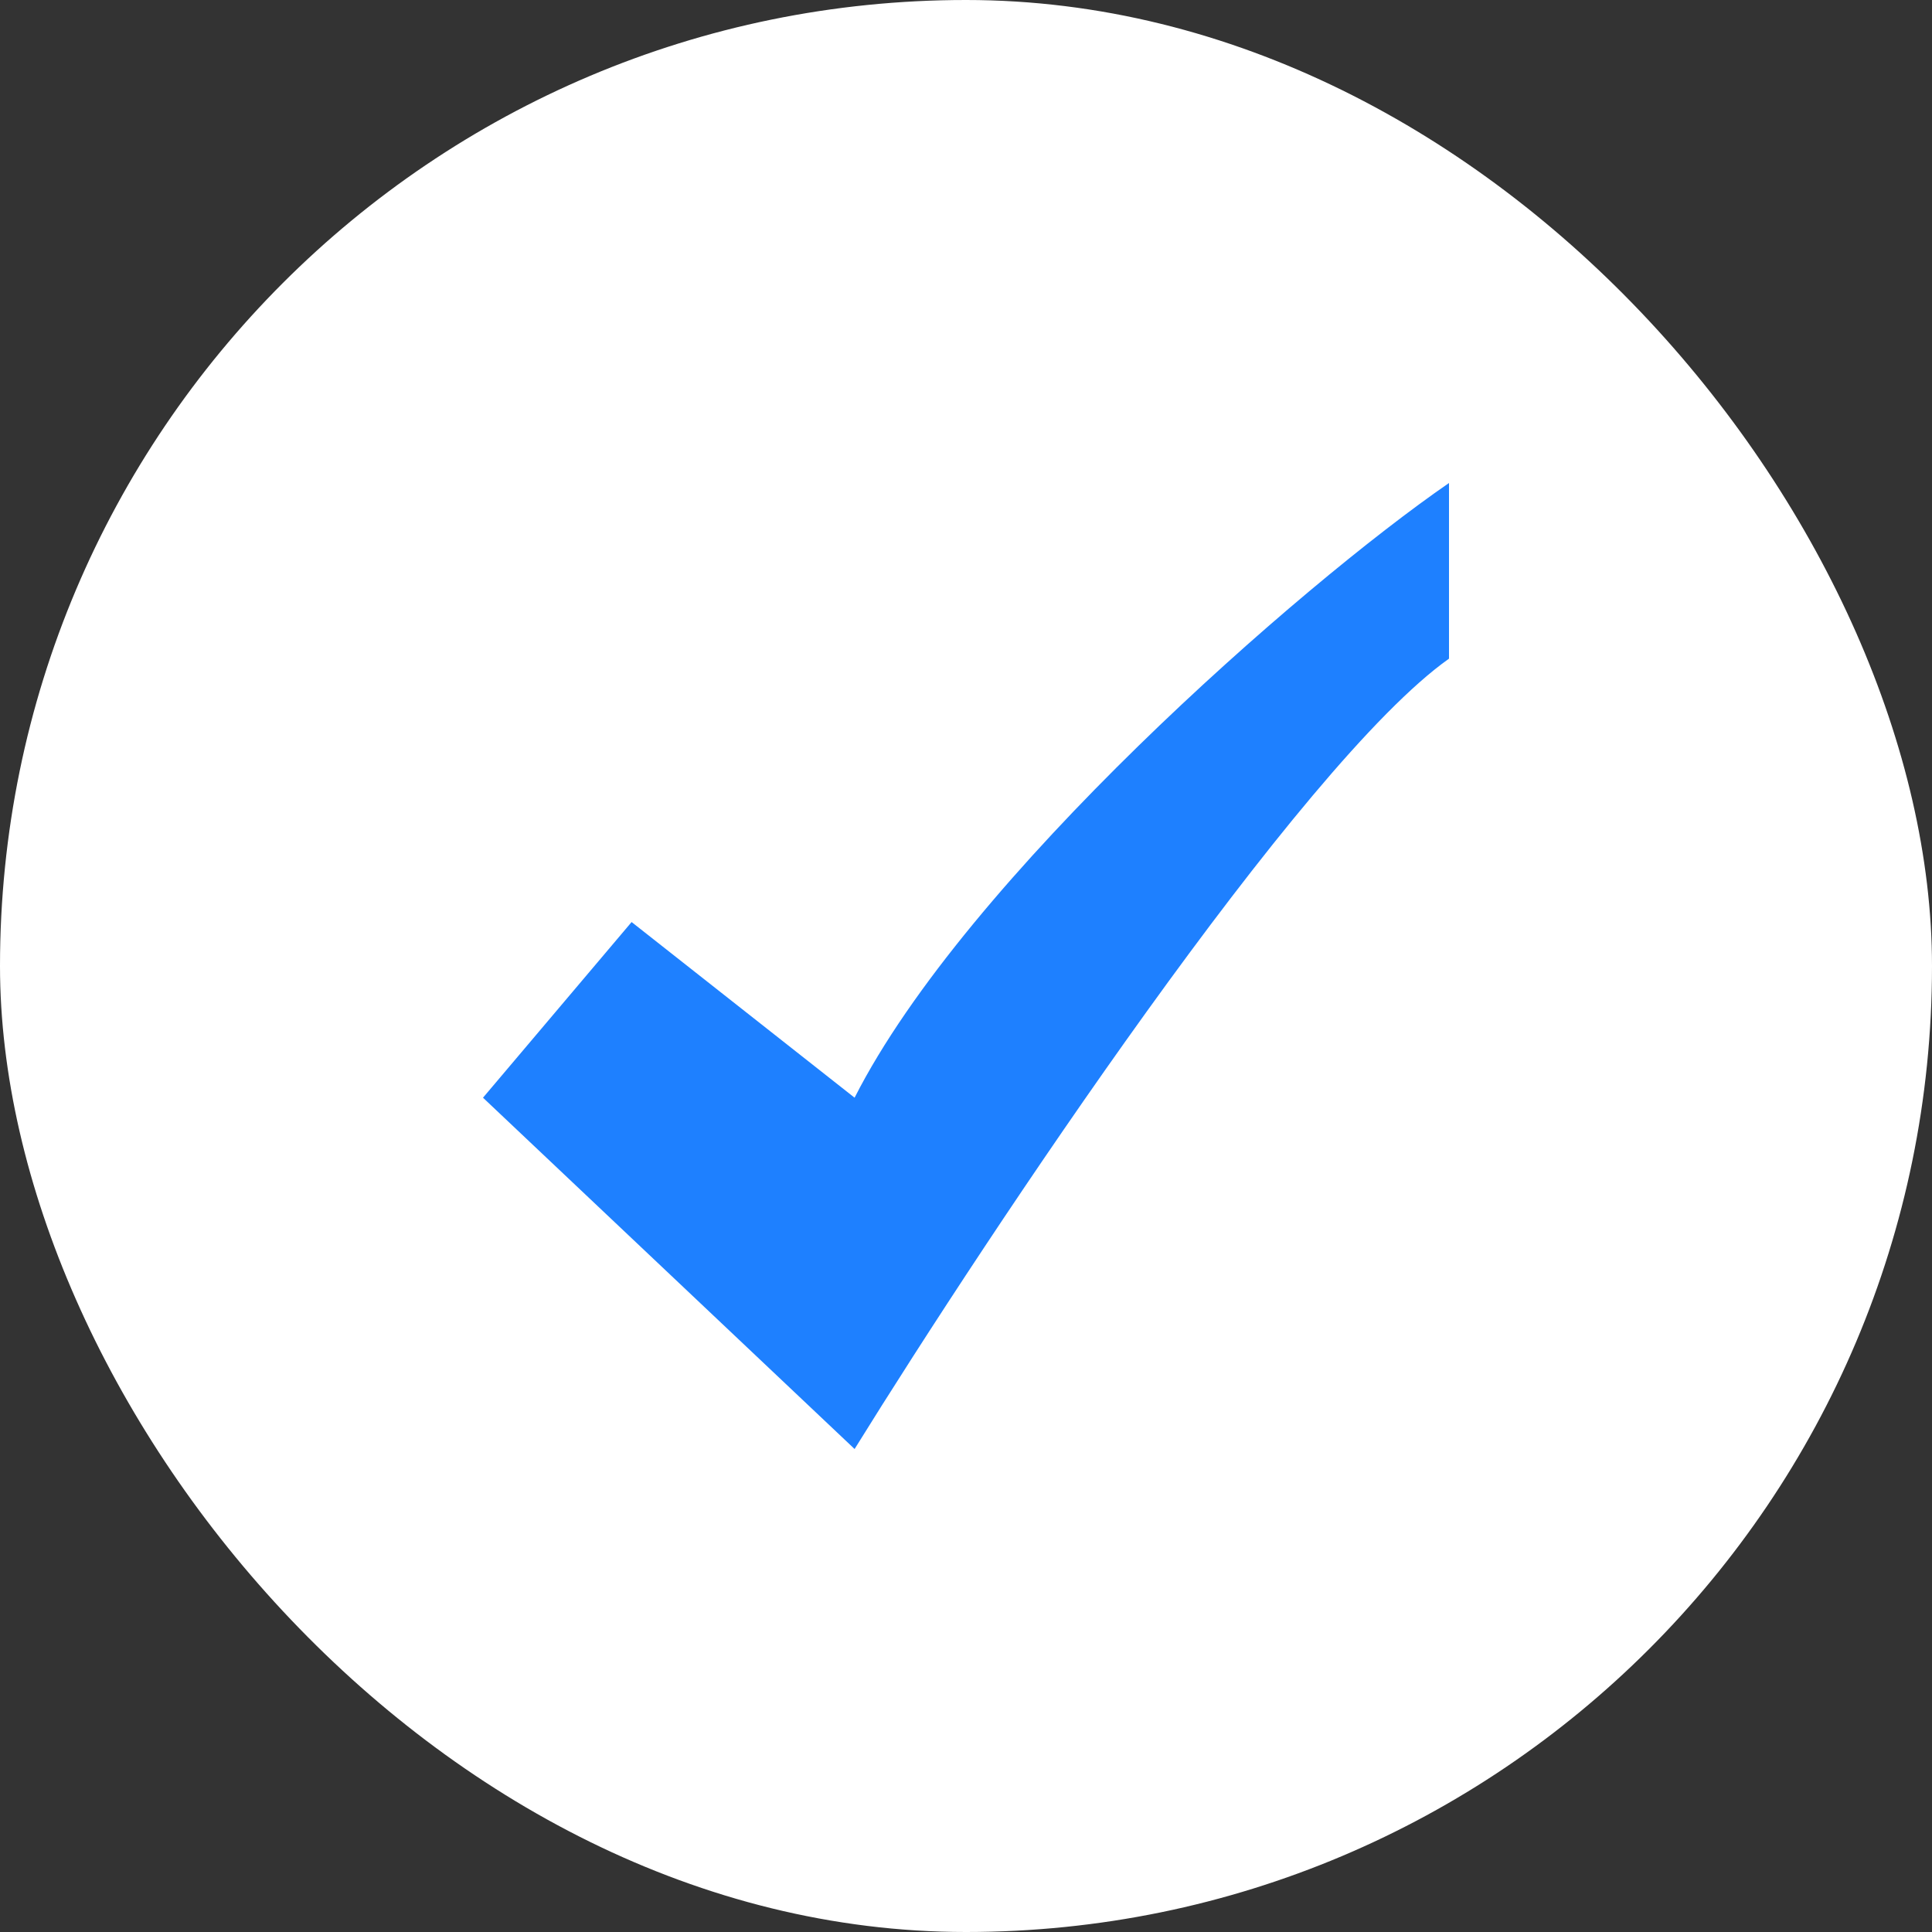  <svg class="icon-checked" width="12" height="12" viewBox="0 0 12 12" fill="none" xmlns="http://www.w3.org/2000/svg"
        data-v-0d3d6d66="" data-v-010cb7aa="">
        <rect x="0" y="0" width="12" height="12" fill="#333333" stroke="none"/>
        <rect fill="#fff" width="12" height="12" rx="6" ></rect>
        <path
            d="M3 6.818L3.923 5.727L5.308 6.818C6 5.455 8.077 3.636 9 3V4.091C8.077 4.745 6.154 7.636 5.308 9L3 6.818Z"
            fill="#1e80ff" data-v-0d3d6d66=""></path>
    </svg>